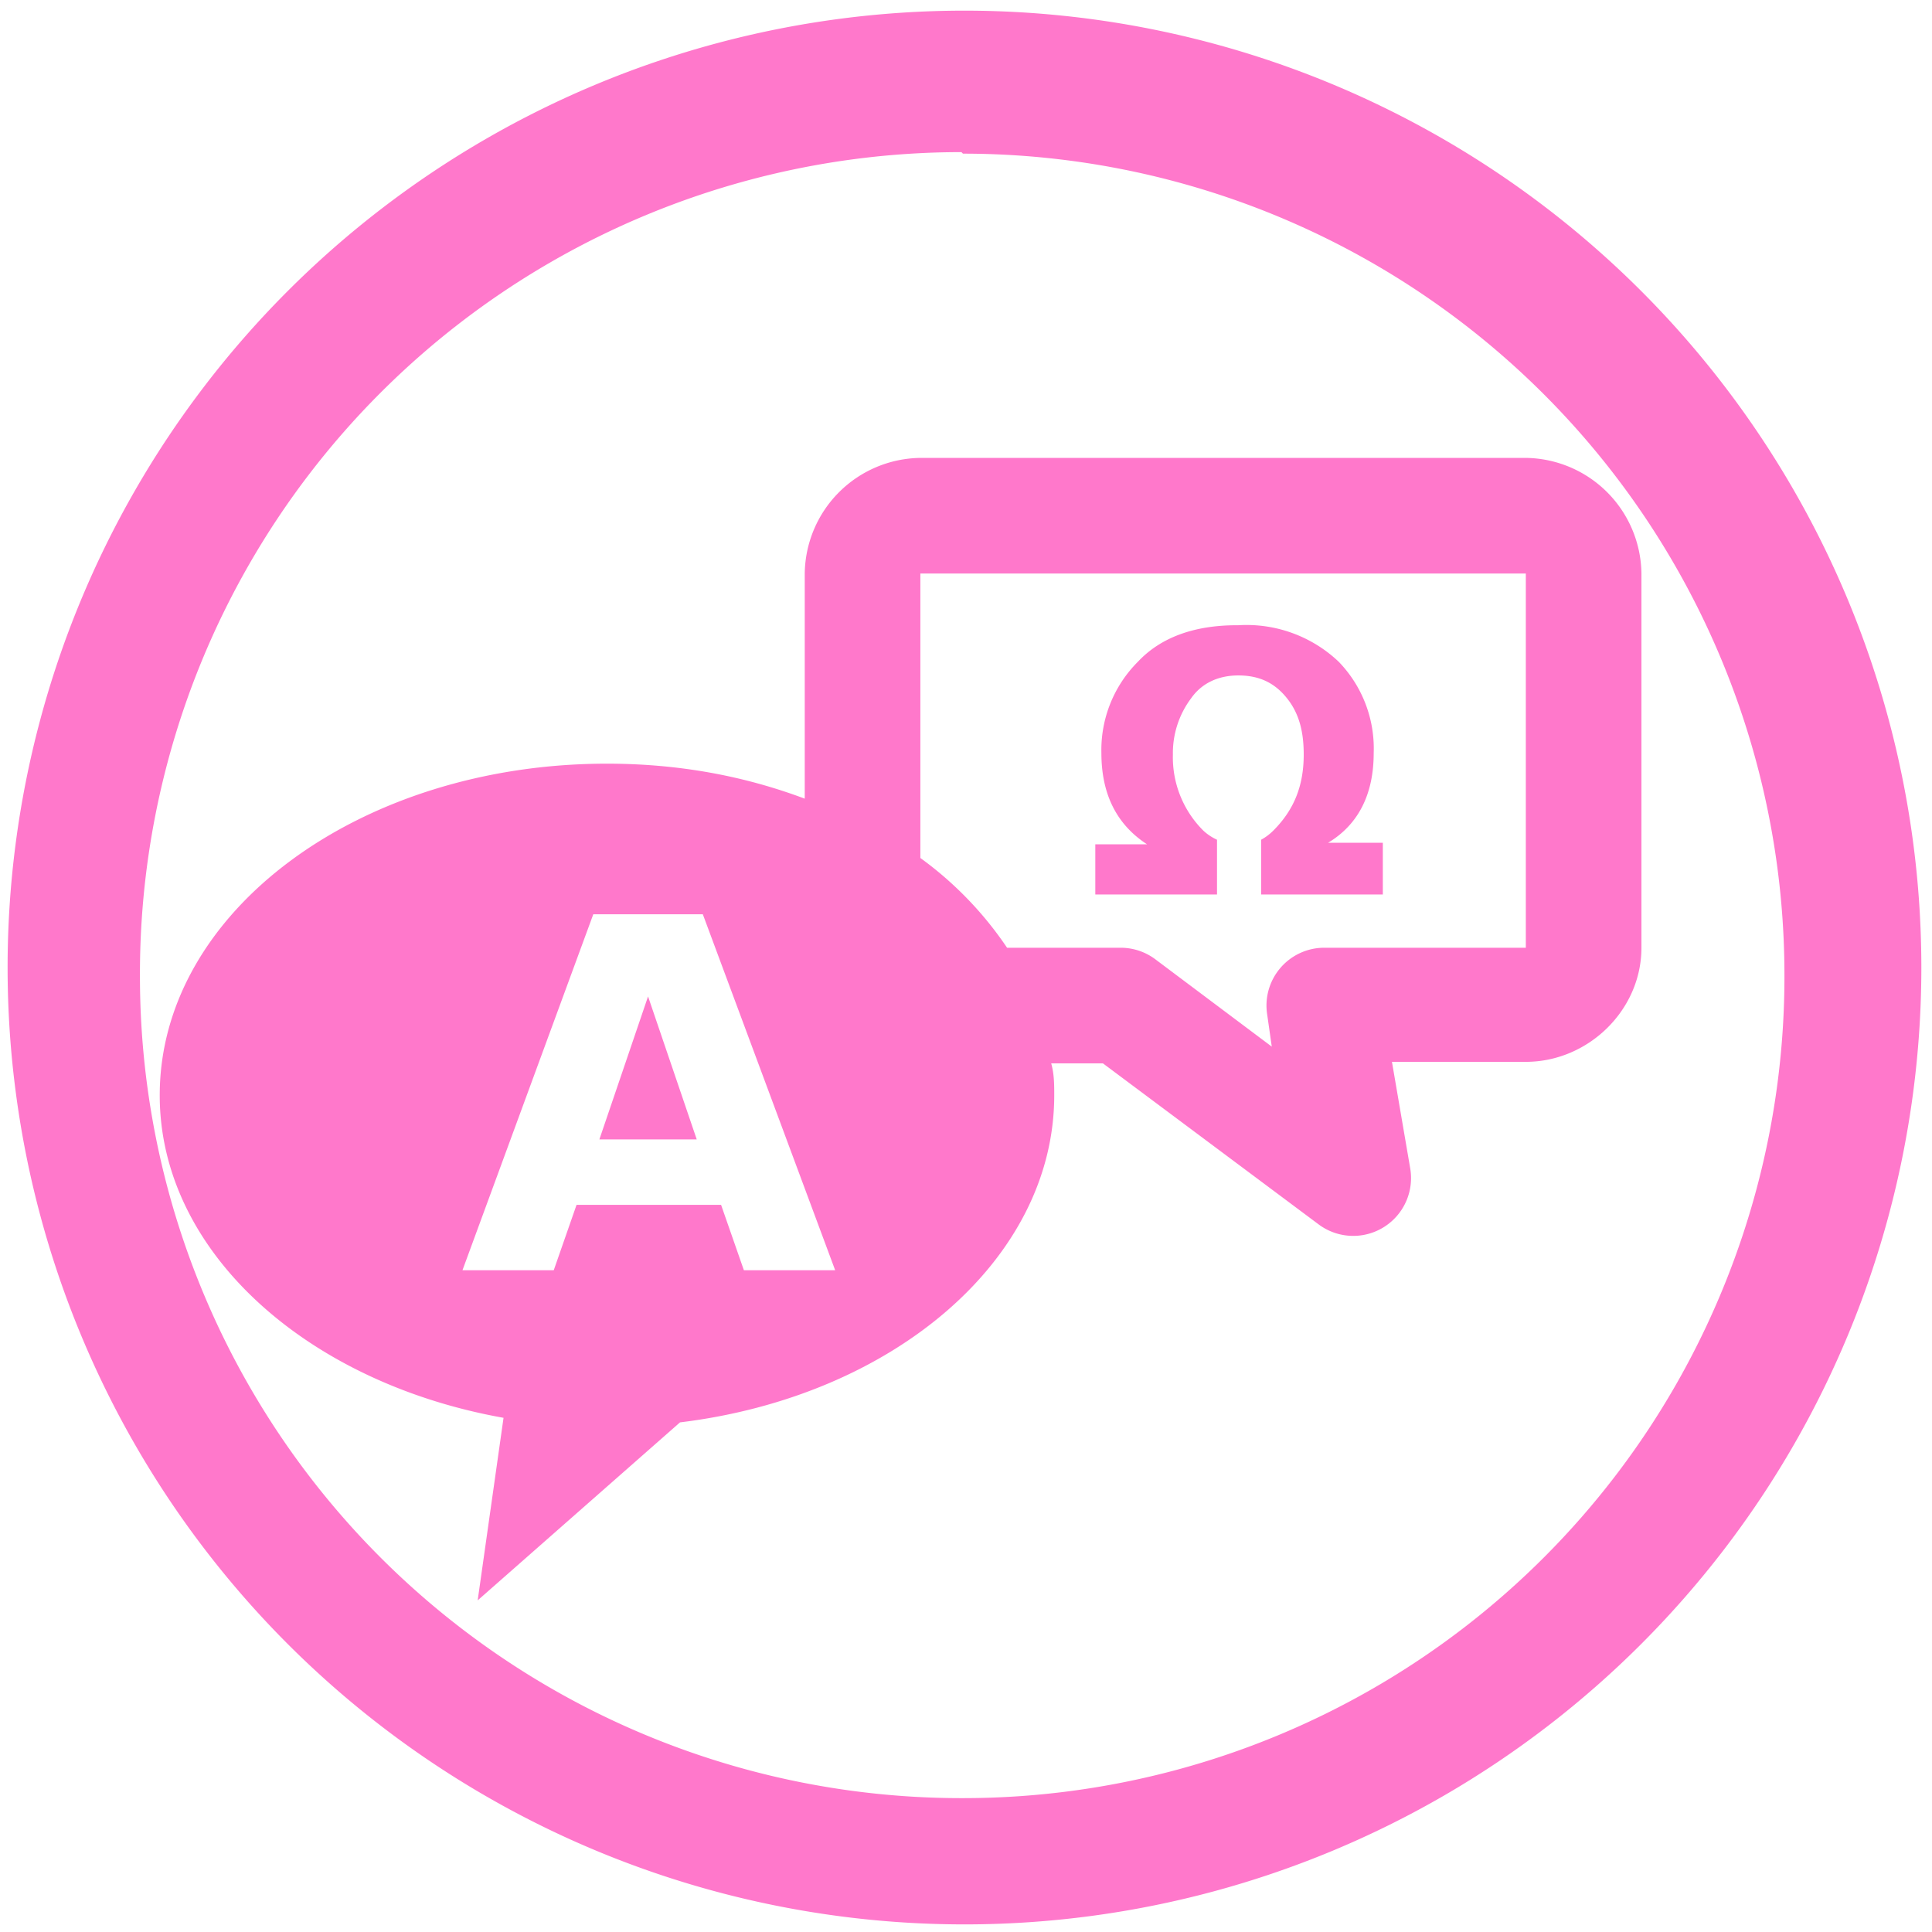 <?xml version="1.0" encoding="UTF-8" standalone="no"?>
<svg
   xmlns:dc="http://purl.org/dc/elements/1.1/"
   xmlns:cc="http://creativecommons.org/ns#"
   xmlns:rdf="http://www.w3.org/1999/02/22-rdf-syntax-ns#"
   xmlns:svg="http://www.w3.org/2000/svg"
   xmlns="http://www.w3.org/2000/svg"
   xmlns:sodipodi="http://sodipodi.sourceforge.net/DTD/sodipodi-0.dtd"
   xmlns:inkscape="http://www.inkscape.org/namespaces/inkscape"
   width="48"
   height="48"
   viewBox="0 0 12.7 12.7"
   version="1.1"
   id="svg6"
   sodipodi:docname="gtranslator.svg"
   inkscape:version="0.92.4 (5da689c313, 2019-01-14)">
  <defs
     id="defs10" />
  <sodipodi:namedview
     pagecolor="#ffffff"
     bordercolor="#666666"
     borderopacity="1"
     objecttolerance="10"
     gridtolerance="10"
     guidetolerance="10"
     inkscape:pageopacity="0"
     inkscape:pageshadow="2"
     inkscape:window-width="1087"
     inkscape:window-height="480"
     id="namedview8"
     showgrid="false"
     inkscape:zoom="4.9166667"
     inkscape:cx="2.1355932"
     inkscape:cy="24"
     inkscape:window-x="0"
     inkscape:window-y="25"
     inkscape:window-maximized="0"
     inkscape:current-layer="svg6" />
  <path
     d="M 6.34,0.07 A 6.29,6.29 0 0 0 0.05,6.37 6.29,6.29 0 0 0 6.35,12.65 6.29,6.29 0 0 0 12.63,6.36 6.29,6.29 0 0 0 6.34,0.07 Z M 6.33,1.01 a 5.4,5.4 0 0 1 5.4,5.4 5.4,5.4 0 0 1 -5.4,5.41 A 5.4,5.4 0 0 1 0.92,6.42 5.4,5.4 0 0 1 6.32,1 Z m -0.28,2 A 0.77,0.77 0 0 0 5.29,3.77 V 5.25 C 4.89,5.1 4.46,5.02 3.99,5.02 2.37,5.02 1.05,5.99 1.05,7.2 c 0,1.03 0.97,1.89 2.26,2.12 L 3.14,10.52 4.47,9.35 C 5.87,9.18 6.93,8.28 6.93,7.2 6.93,7.13 6.93,7.06 6.91,6.99 H 7.25 L 8.67,8.05 A 0.38,0.38 0 0 0 9.27,7.68 L 9.15,6.98 h 0.88 c 0.41,0 0.76,-0.34 0.76,-0.75 V 3.77 A 0.77,0.77 0 0 0 10.03,3.01 Z m 0,0.76 h 3.98 V 6.23 H 8.7 A 0.38,0.38 0 0 0 8.33,6.67 L 8.36,6.88 7.6,6.31 A 0.38,0.38 0 0 0 7.37,6.23 H 6.62 A 2.35,2.35 0 0 0 6.05,5.64 Z m 2.08,0.34 c -0.28,0 -0.5,0.08 -0.65,0.24 a 0.82,0.82 0 0 0 -0.24,0.6 c 0,0.27 0.1,0.47 0.3,0.6 H 7.2 V 5.88 H 8 V 5.52 A 0.34,0.34 0 0 1 7.91,5.46 0.68,0.68 0 0 1 7.71,4.96 0.6,0.6 0 0 1 7.83,4.59 C 7.9,4.49 8.01,4.44 8.14,4.44 c 0.14,0 0.24,0.05 0.32,0.15 0.08,0.1 0.11,0.22 0.11,0.37 0,0.2 -0.06,0.36 -0.2,0.5 A 0.35,0.35 0 0 1 8.29,5.52 v 0.36 h 0.8 V 5.54 H 8.73 C 8.93,5.42 9.03,5.22 9.03,4.95 A 0.82,0.82 0 0 0 8.8,4.35 0.88,0.88 0 0 0 8.14,4.11 Z M 3.9,6.01 H 4.62 L 5.49,8.35 H 4.89 L 4.74,7.92 H 3.79 L 3.64,8.35 H 3.04 Z M 4.26,6.55 3.94,7.49 h 0.64 z"
     id="path4"
     inkscape:connector-curvature="0"
     style="fill:#ff78cb" />
</svg>
